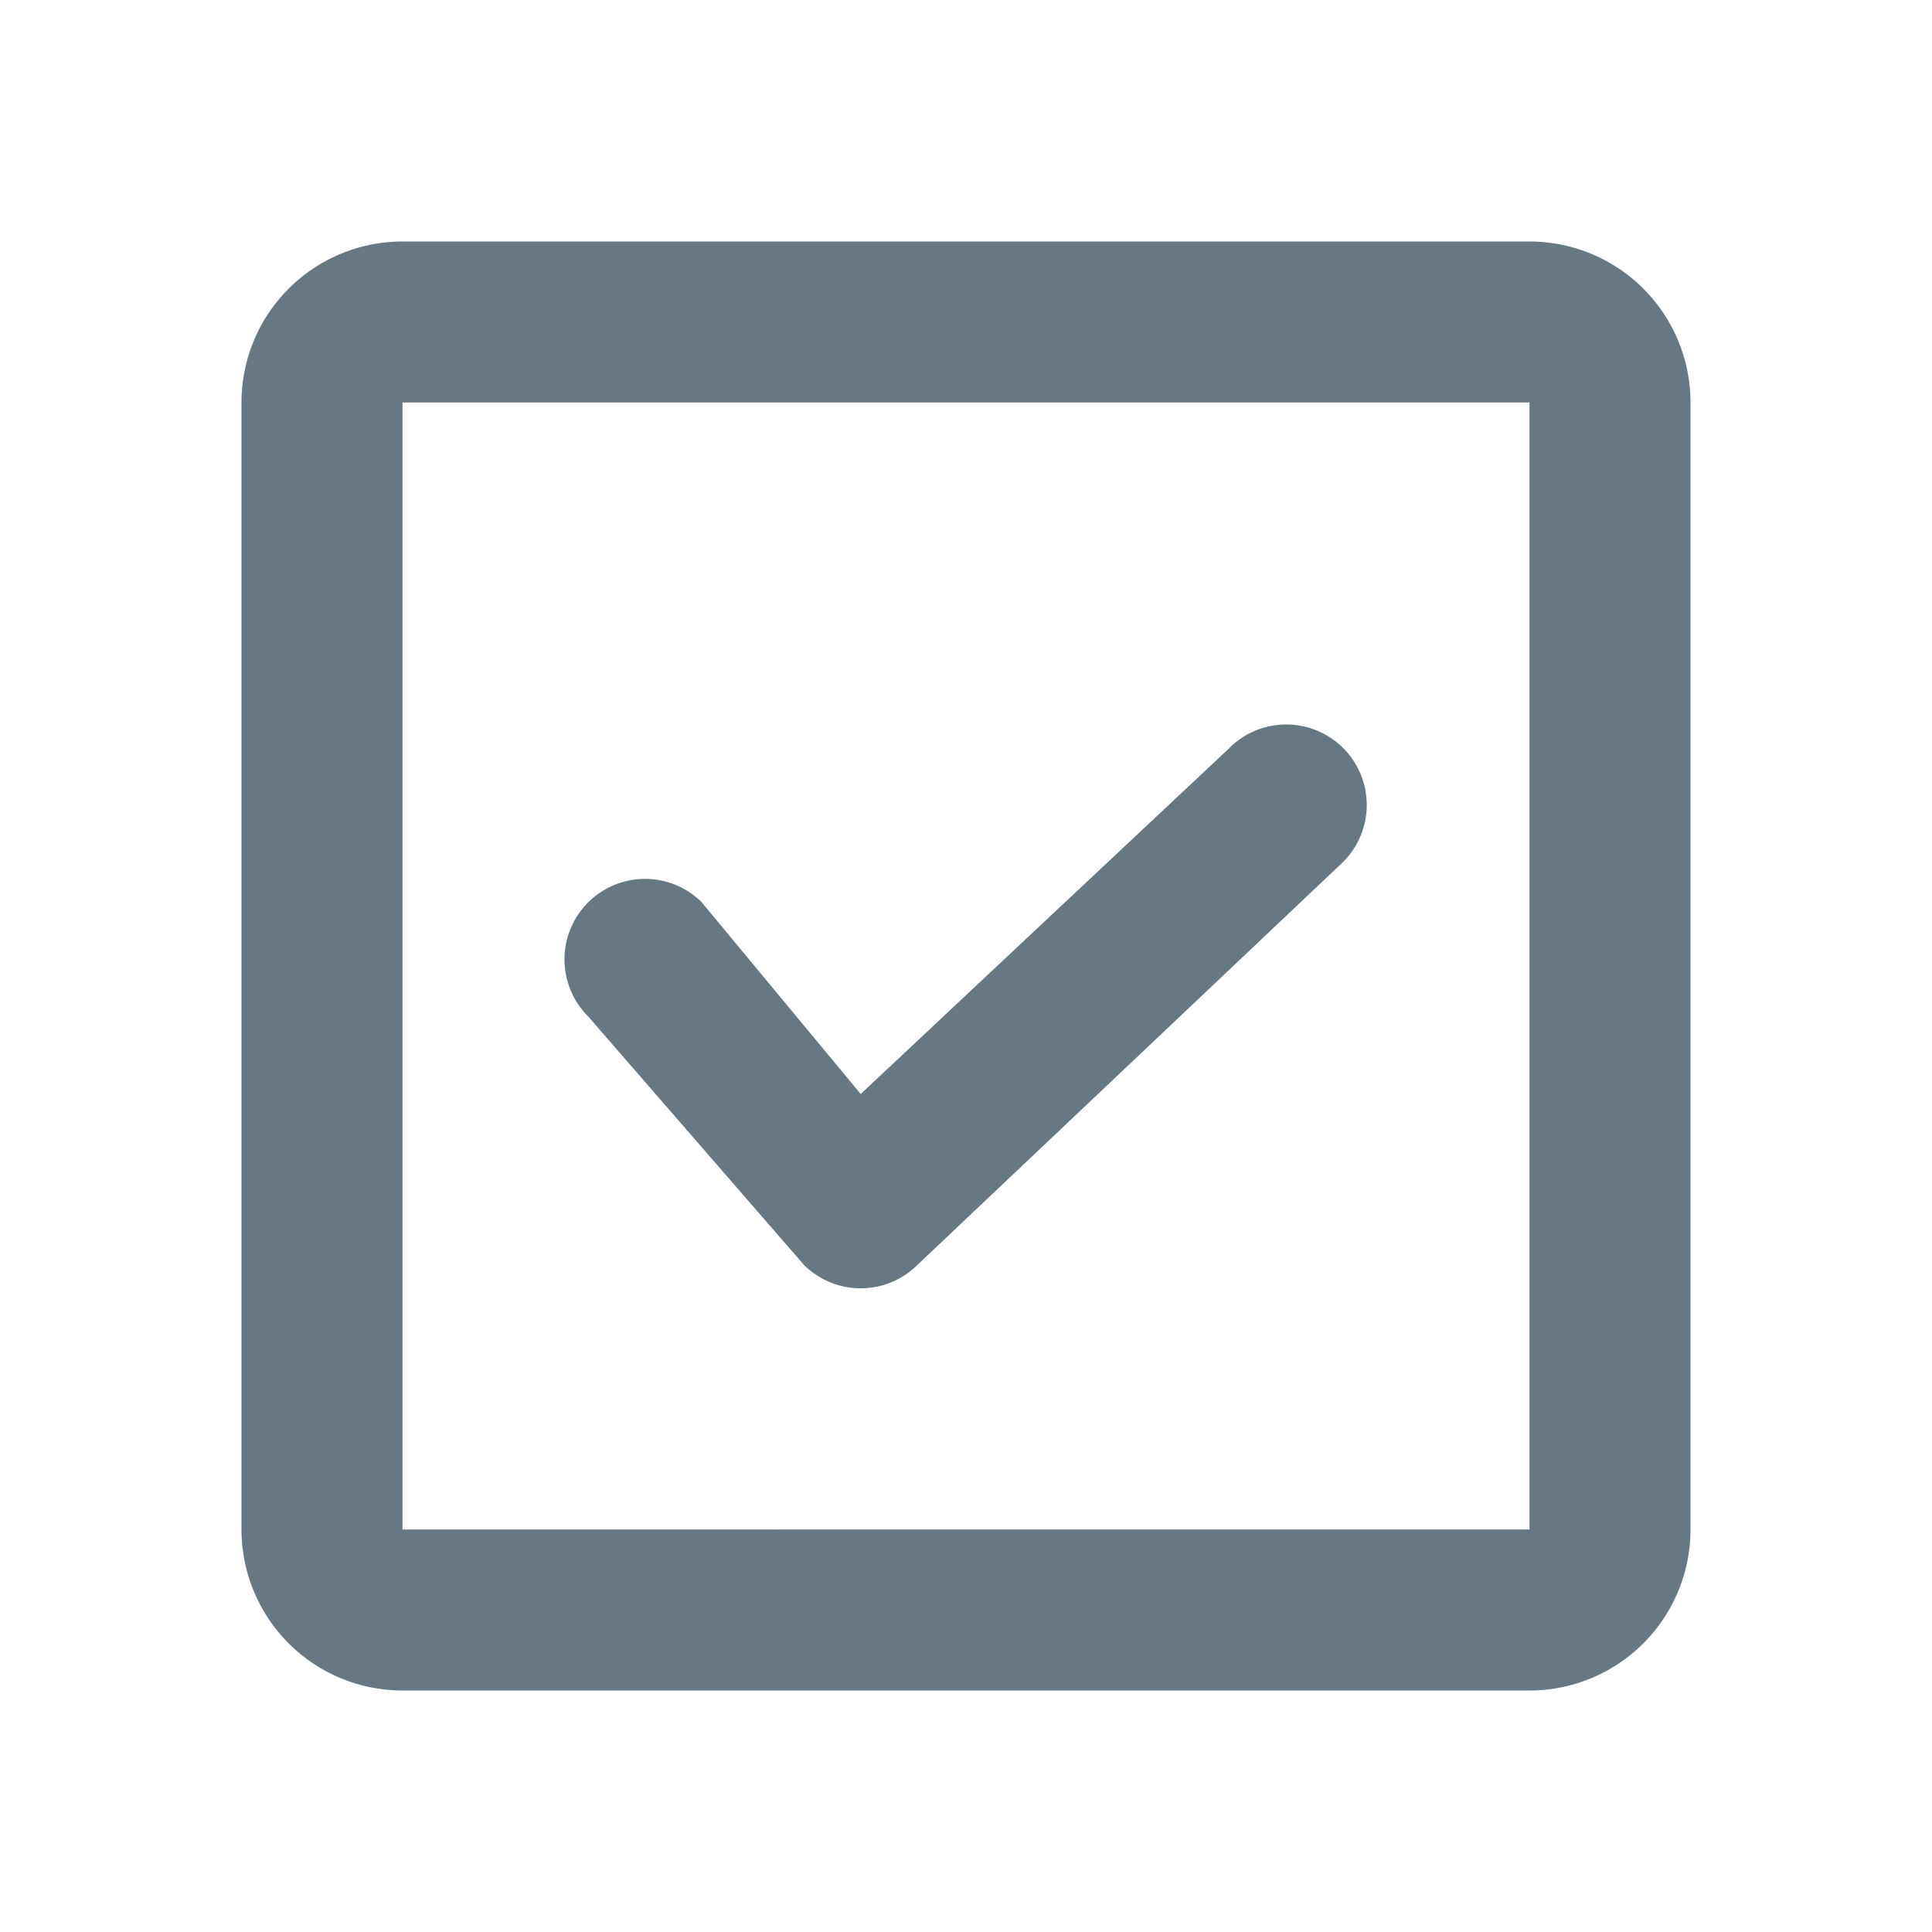 <svg fill="none" xmlns="http://www.w3.org/2000/svg" viewBox="0 0 24 24">
  <path d="M8.72 11.211a1 1 0 1 0-1.415 1.414l2.68 3.086a1 1 0 0 0 1.414 0l5.274-4.992a1 1 0 1 0-1.414-1.414l-4.567 4.285-1.973-2.379Z" fill="#657884"/>
  <path d="M5 3a2 2 0 0 0-2 2v14a2 2 0 0 0 2 2h14a2 2 0 0 0 2-2V5a2 2 0 0 0-2-2H5Zm14 2v14H5V5h14Z" fill="#657884"/>
</svg>
